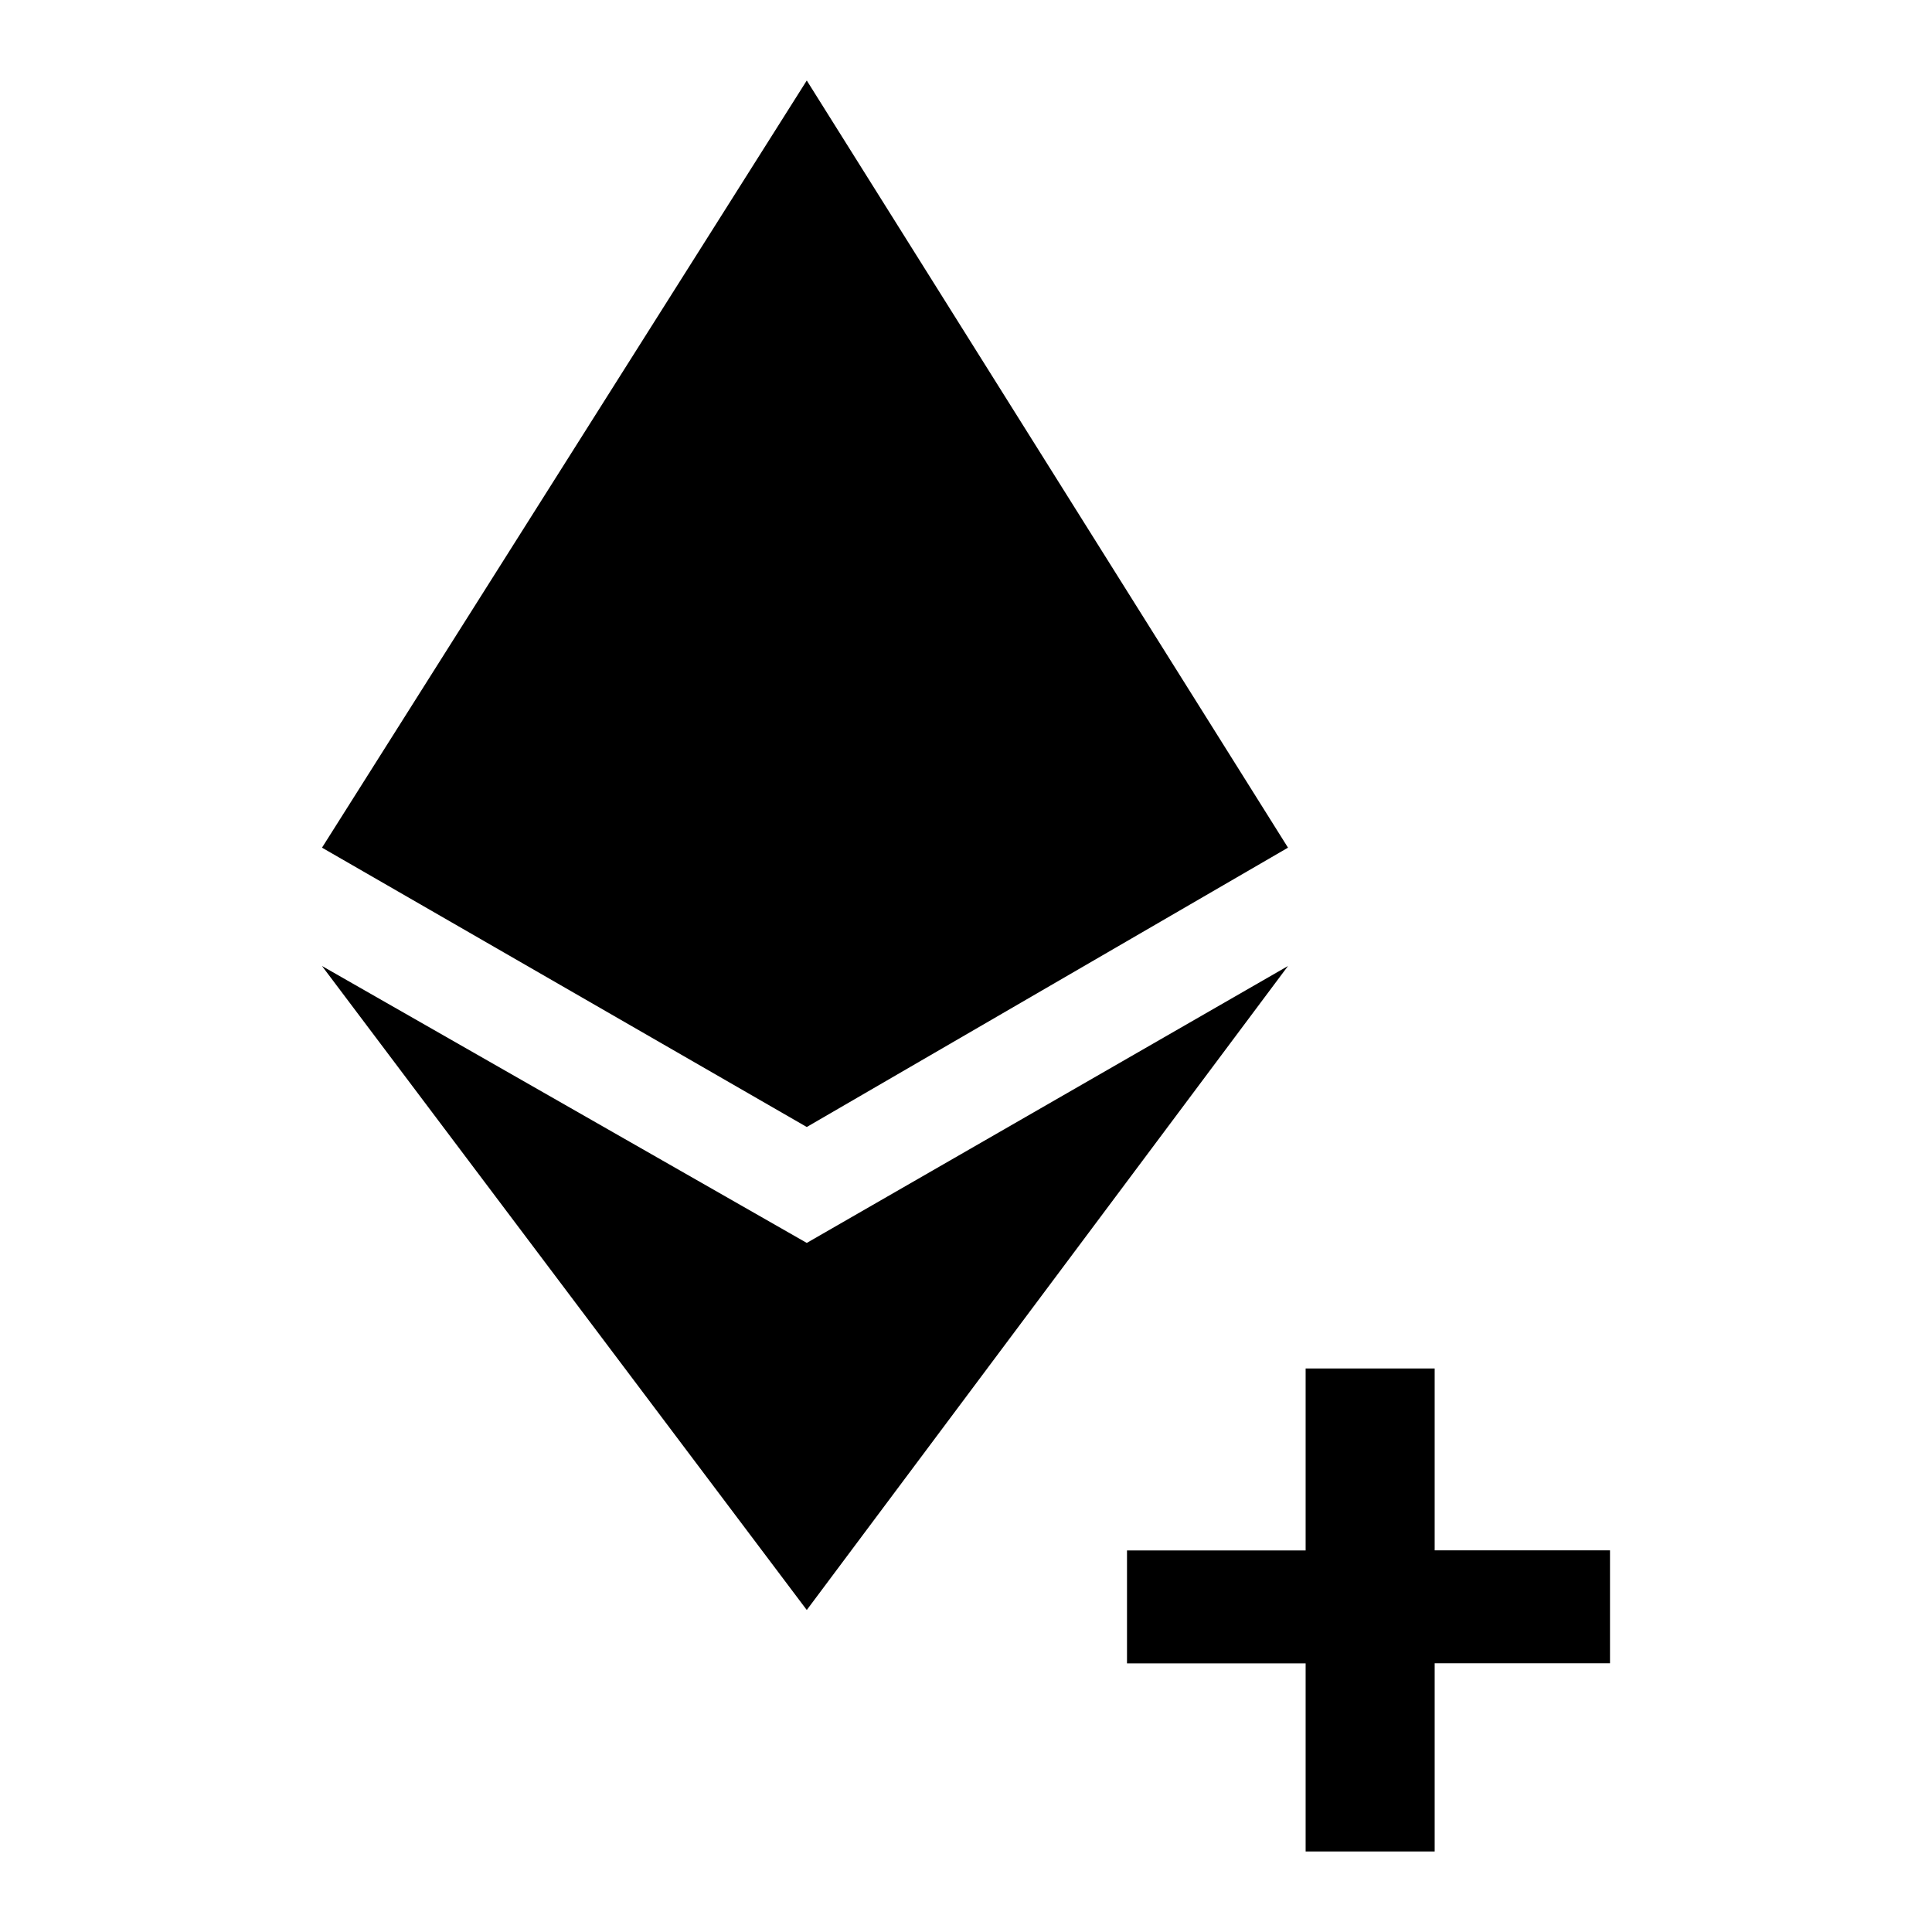 <svg width="100%" height="100%" viewBox="0 0 24 24" fill="none" xmlns="http://www.w3.org/2000/svg"><path fill-rule="evenodd" clip-rule="evenodd" fill="currentColor" d="M4 10.53 10.022 1 16 10.53 10.022 14 4 10.53Z"></path>
  <path fill-rule="evenodd" clip-rule="evenodd" fill="currentColor" d="M10.022 15.44 4 12l6.022 8L16 12l-5.978 3.44ZM17.822 17h-1.603v2.26H14v1.403h2.219V23h1.603v-2.338H20v-1.403h-2.178V17Z"></path></svg>